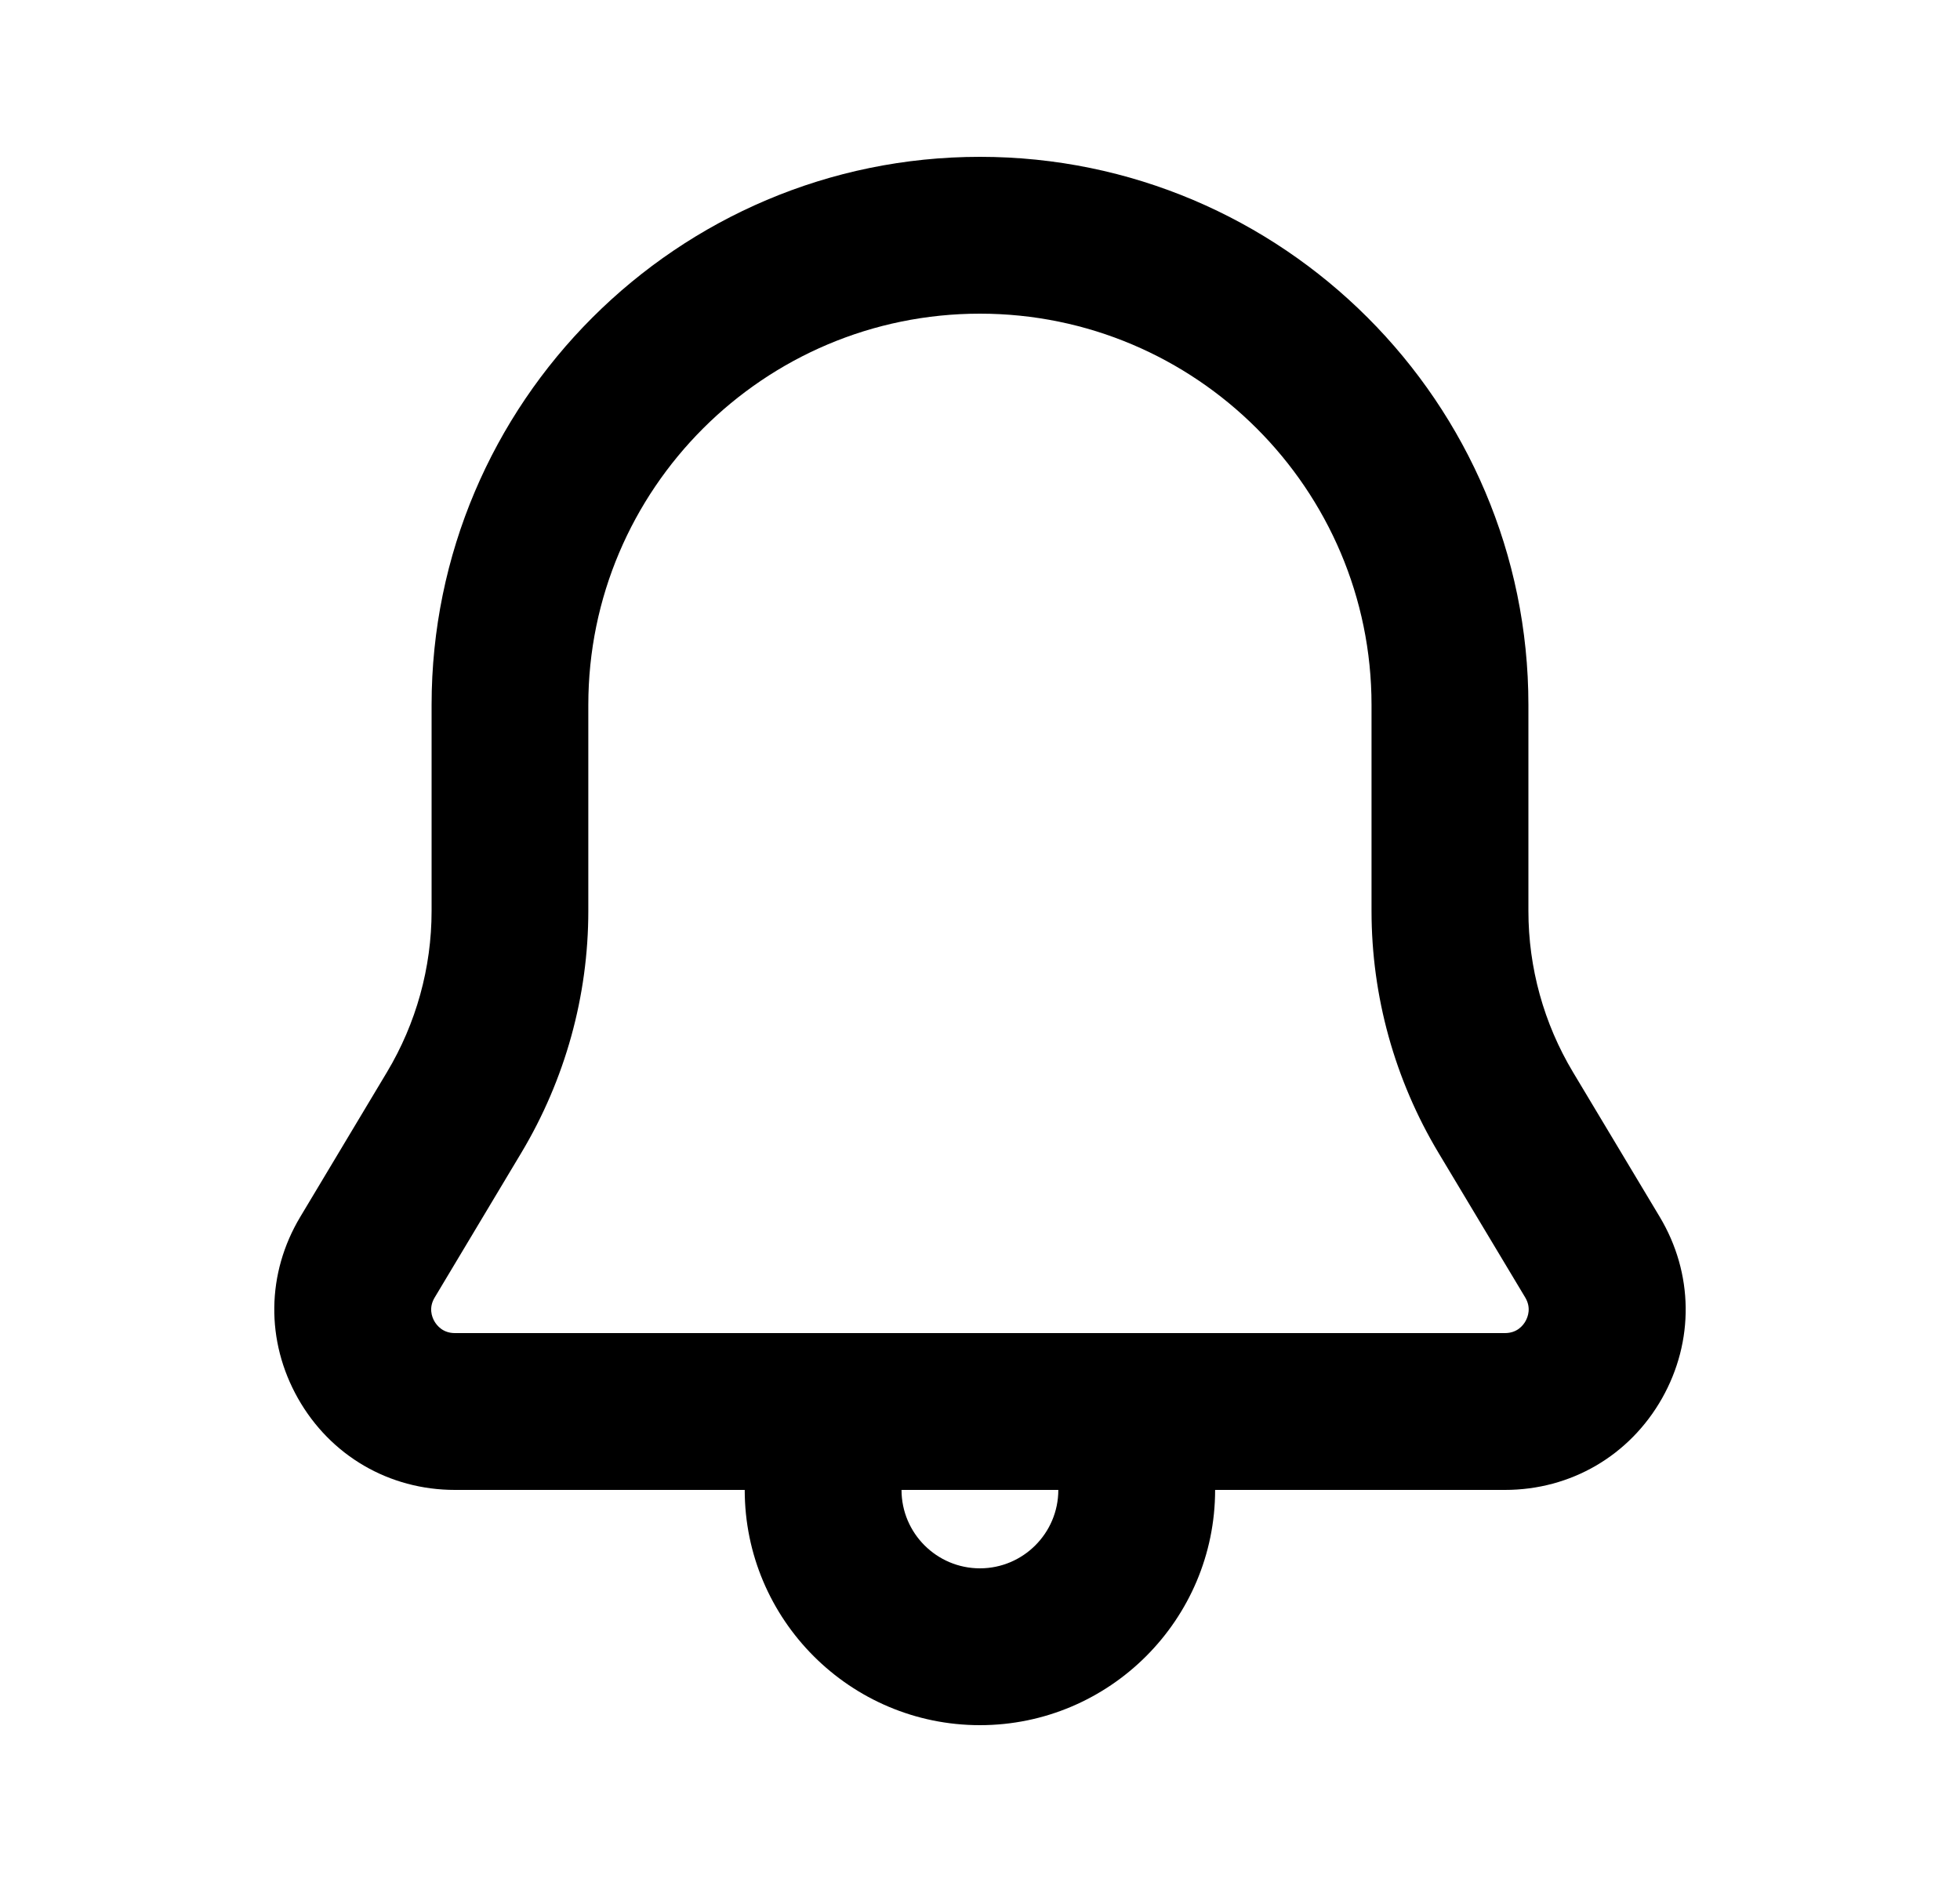 <svg width="25" height="24" viewBox="0 0 25 24" fill="none" xmlns="http://www.w3.org/2000/svg">
<path d="M21.17 15.518L20.064 13.673C19.691 13.051 19.495 12.341 19.495 11.617V8.99C19.495 5.136 16.357 2 12.5 2C8.643 2 5.505 5.136 5.505 8.99V11.617C5.505 12.341 5.308 13.051 4.936 13.672L3.83 15.518C3.398 16.238 3.388 17.103 3.801 17.833C4.214 18.563 4.963 19 5.803 19H9.499C9.499 20.654 10.845 22 12.499 22C14.153 22 15.499 20.654 15.499 19H19.196C20.036 19 20.785 18.563 21.199 17.833C21.612 17.103 21.601 16.237 21.17 15.518ZM12.499 20C11.948 20 11.499 19.552 11.499 19H13.499C13.499 19.552 13.05 20 12.499 20ZM19.458 16.848C19.426 16.905 19.349 17 19.196 17H5.802C5.649 17 5.572 16.904 5.54 16.848C5.508 16.792 5.466 16.677 5.544 16.547L6.65 14.7C7.208 13.768 7.504 12.702 7.504 11.617V8.99C7.504 6.238 9.745 4 12.499 4C15.253 4 17.494 6.238 17.494 8.99V11.617C17.494 12.702 17.789 13.768 18.348 14.701L19.455 16.547C19.532 16.677 19.49 16.791 19.458 16.848Z" fill="black"/>
</svg>
